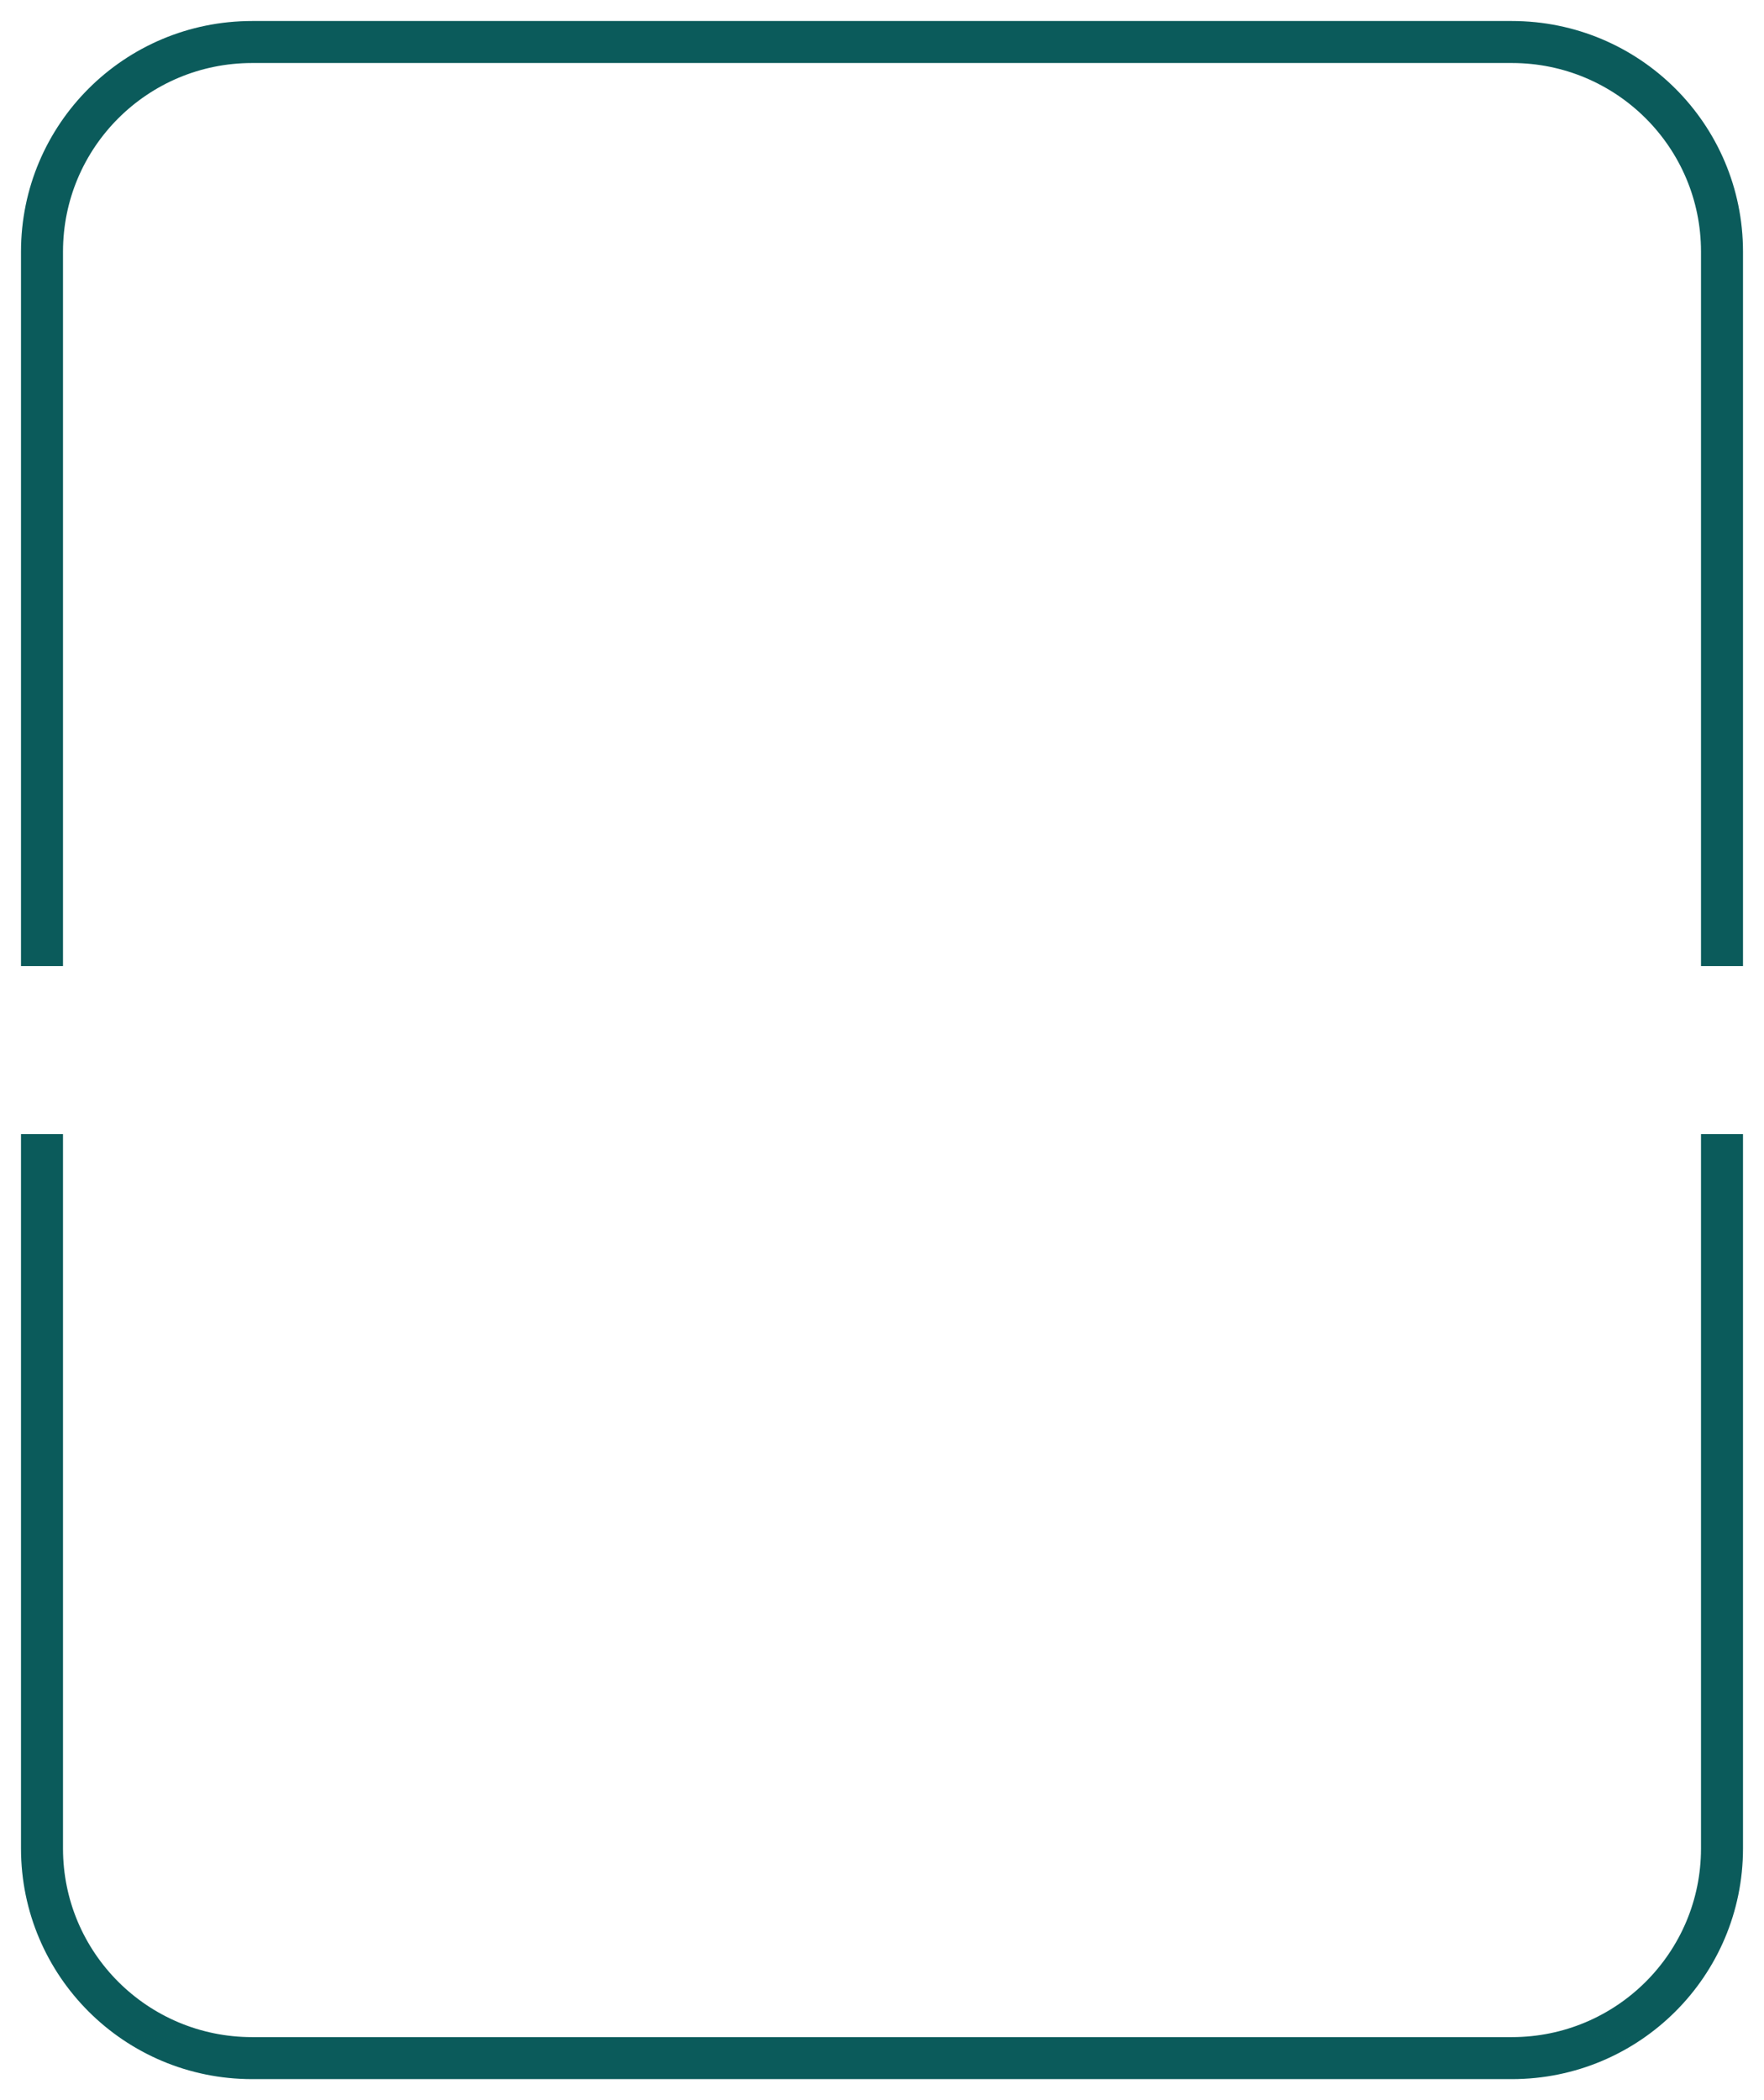 <?xml version="1.0" encoding="UTF-8"?>
<svg width="42px" height="50px" viewBox="0 0 42 50" version="1.1" xmlns="http://www.w3.org/2000/svg" xmlns:xlink="http://www.w3.org/1999/xlink">
    <!-- Generator: Sketch 43.2 (39069) - http://www.bohemiancoding.com/sketch -->
    <title>Group 2</title>
    <desc>Created with Sketch.</desc>
    <defs></defs>
    <g id="Symbols" stroke="none" stroke-width="1" fill="none" fill-rule="evenodd">
        <g id="Counter---disabled" transform="translate(1, 1)" stroke="#0B5B5B">
            <g id="Group-2">
                <g>
                    <path d="M1.82588157e-17,22 L0,4.992 C-2.95987112e-18,2.235 2.236,2.56747351e-19 5.005,2.35044727e-19 L34.995,3.00926554e-36 C37.759,-2.16659861e-20 40,2.231 40,4.992 L40,22" id="Path-2"></path>
                    <path d="M1.82588157e-17,48 L0,30.992 C-2.95987112e-18,28.235 2.236,26 5.005,26 L34.995,26 C37.759,26 40,28.231 40,30.992 L40,48" id="Path-2" transform="translate(20, 37) scale(1, -1) translate(-20, -37) "></path>
                </g>
            </g>
        </g>
    </g>
</svg>